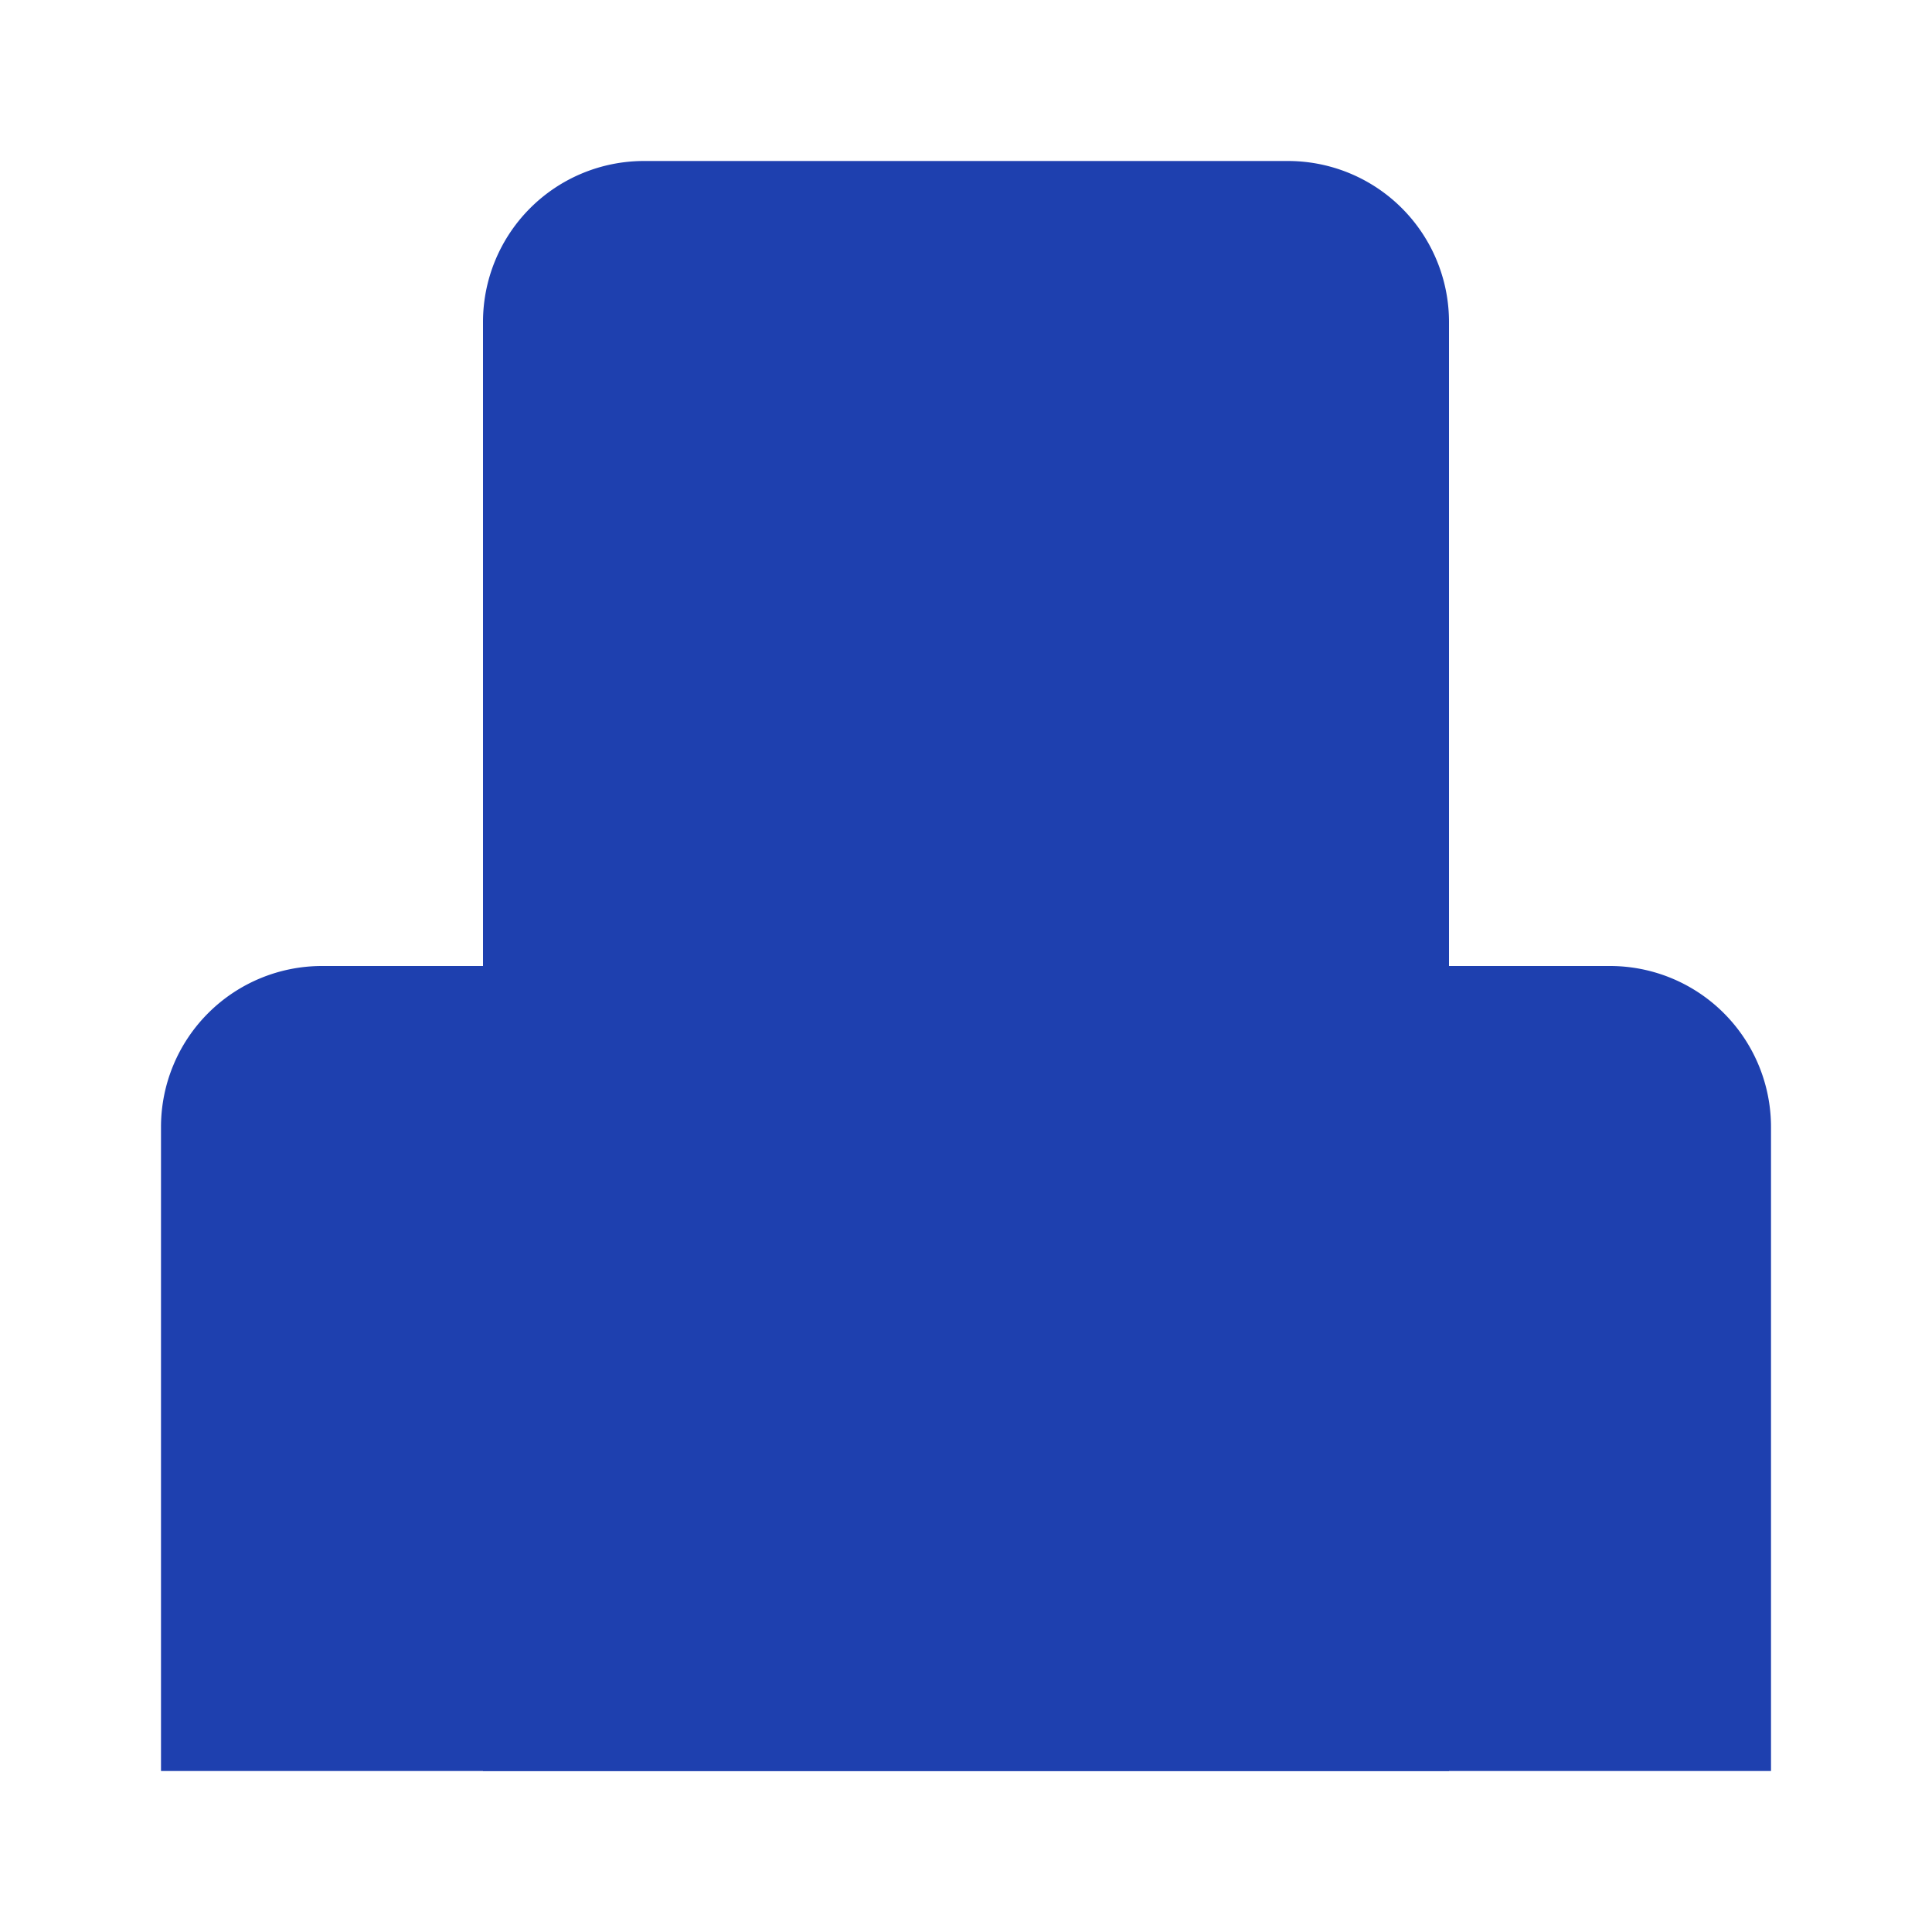 <svg xmlns="http://www.w3.org/2000/svg" viewBox="0 0 24 24" fill="#1e40af"><path d="M6 22V4a2 2 0 0 1 2-2h8a2 2 0 0 1 2 2v18Z"/><path d="M6 12H4a2 2 0 0 0-2 2v8h20v-8a2 2 0 0 0-2-2h-2"/><path d="M18 9v3"/><path d="M13 9v3"/><path d="M9 9v3"/><path d="M9 18h6"/></svg>
